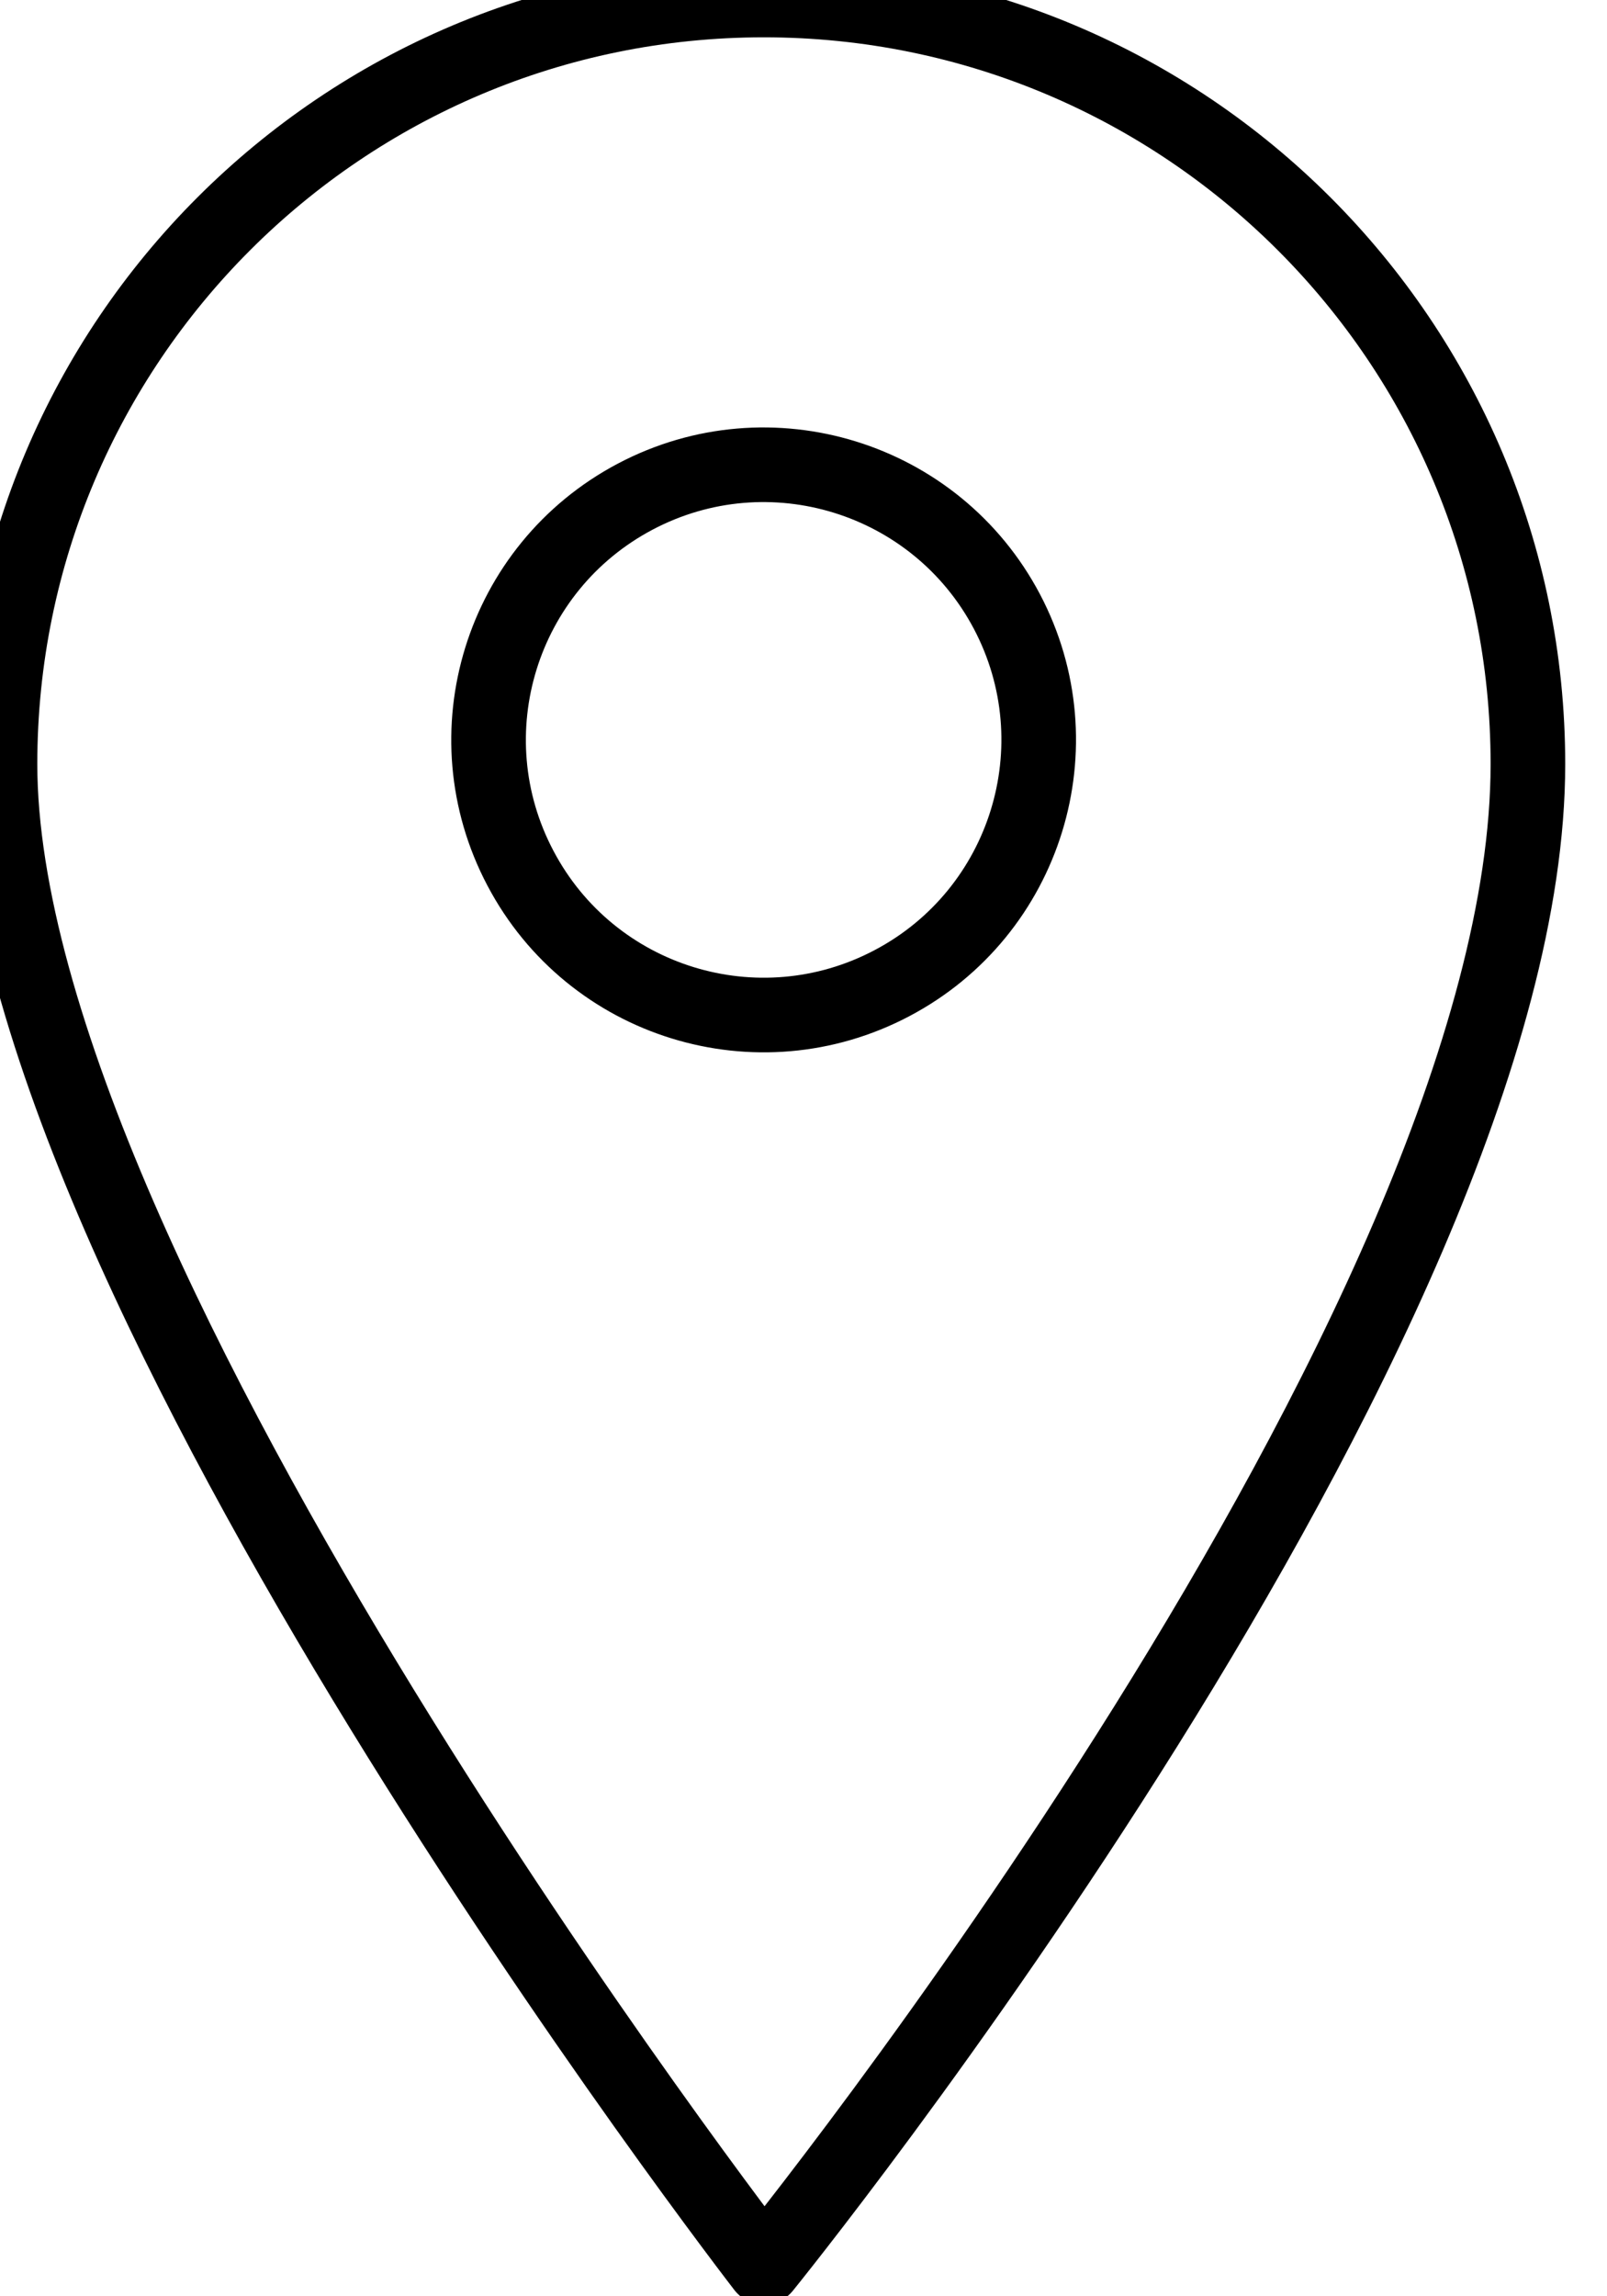 <?xml version="1.0" encoding="UTF-8"?>
<svg width="14px" height="20px" viewBox="0 0 14 20" version="1.1" xmlns="http://www.w3.org/2000/svg" xmlns:xlink="http://www.w3.org/1999/xlink">
    <!-- Generator: sketchtool 55 (78076) - https://sketchapp.com -->
    <title>7F6621C2-2A37-4FE8-A48B-C1CA61341335</title>
    <desc>Created with sketchtool.</desc>
    <g id="Asset-Artboard-Page" stroke="none" stroke-width="1" fill="none" fill-rule="evenodd" stroke-linecap="round" stroke-linejoin="round">
        <g id="Icon_Zip-Code" stroke="#000000" stroke-width="0.65">
            <path d="M13.311,6.655 C13.311,11.543 6.655,19.747 6.655,19.747 C6.655,19.747 2.30926389e-14,11.147 2.30926389e-14,6.655 C2.30926389e-14,2.98 2.98,-4.54747351e-13 6.655,-4.54747351e-13 C10.331,-4.54747351e-13 13.311,2.98 13.311,6.655 Z M7.771,8.563 C8.941,7.946 9.389,6.496 8.772,5.326 C8.154,4.156 6.705,3.708 5.535,4.325 C4.364,4.943 3.916,6.392 4.534,7.562 C5.151,8.733 6.601,9.181 7.771,8.563 Z" id="Icon_Region-District_Account-Settings"></path>
        </g>
    </g>
</svg>